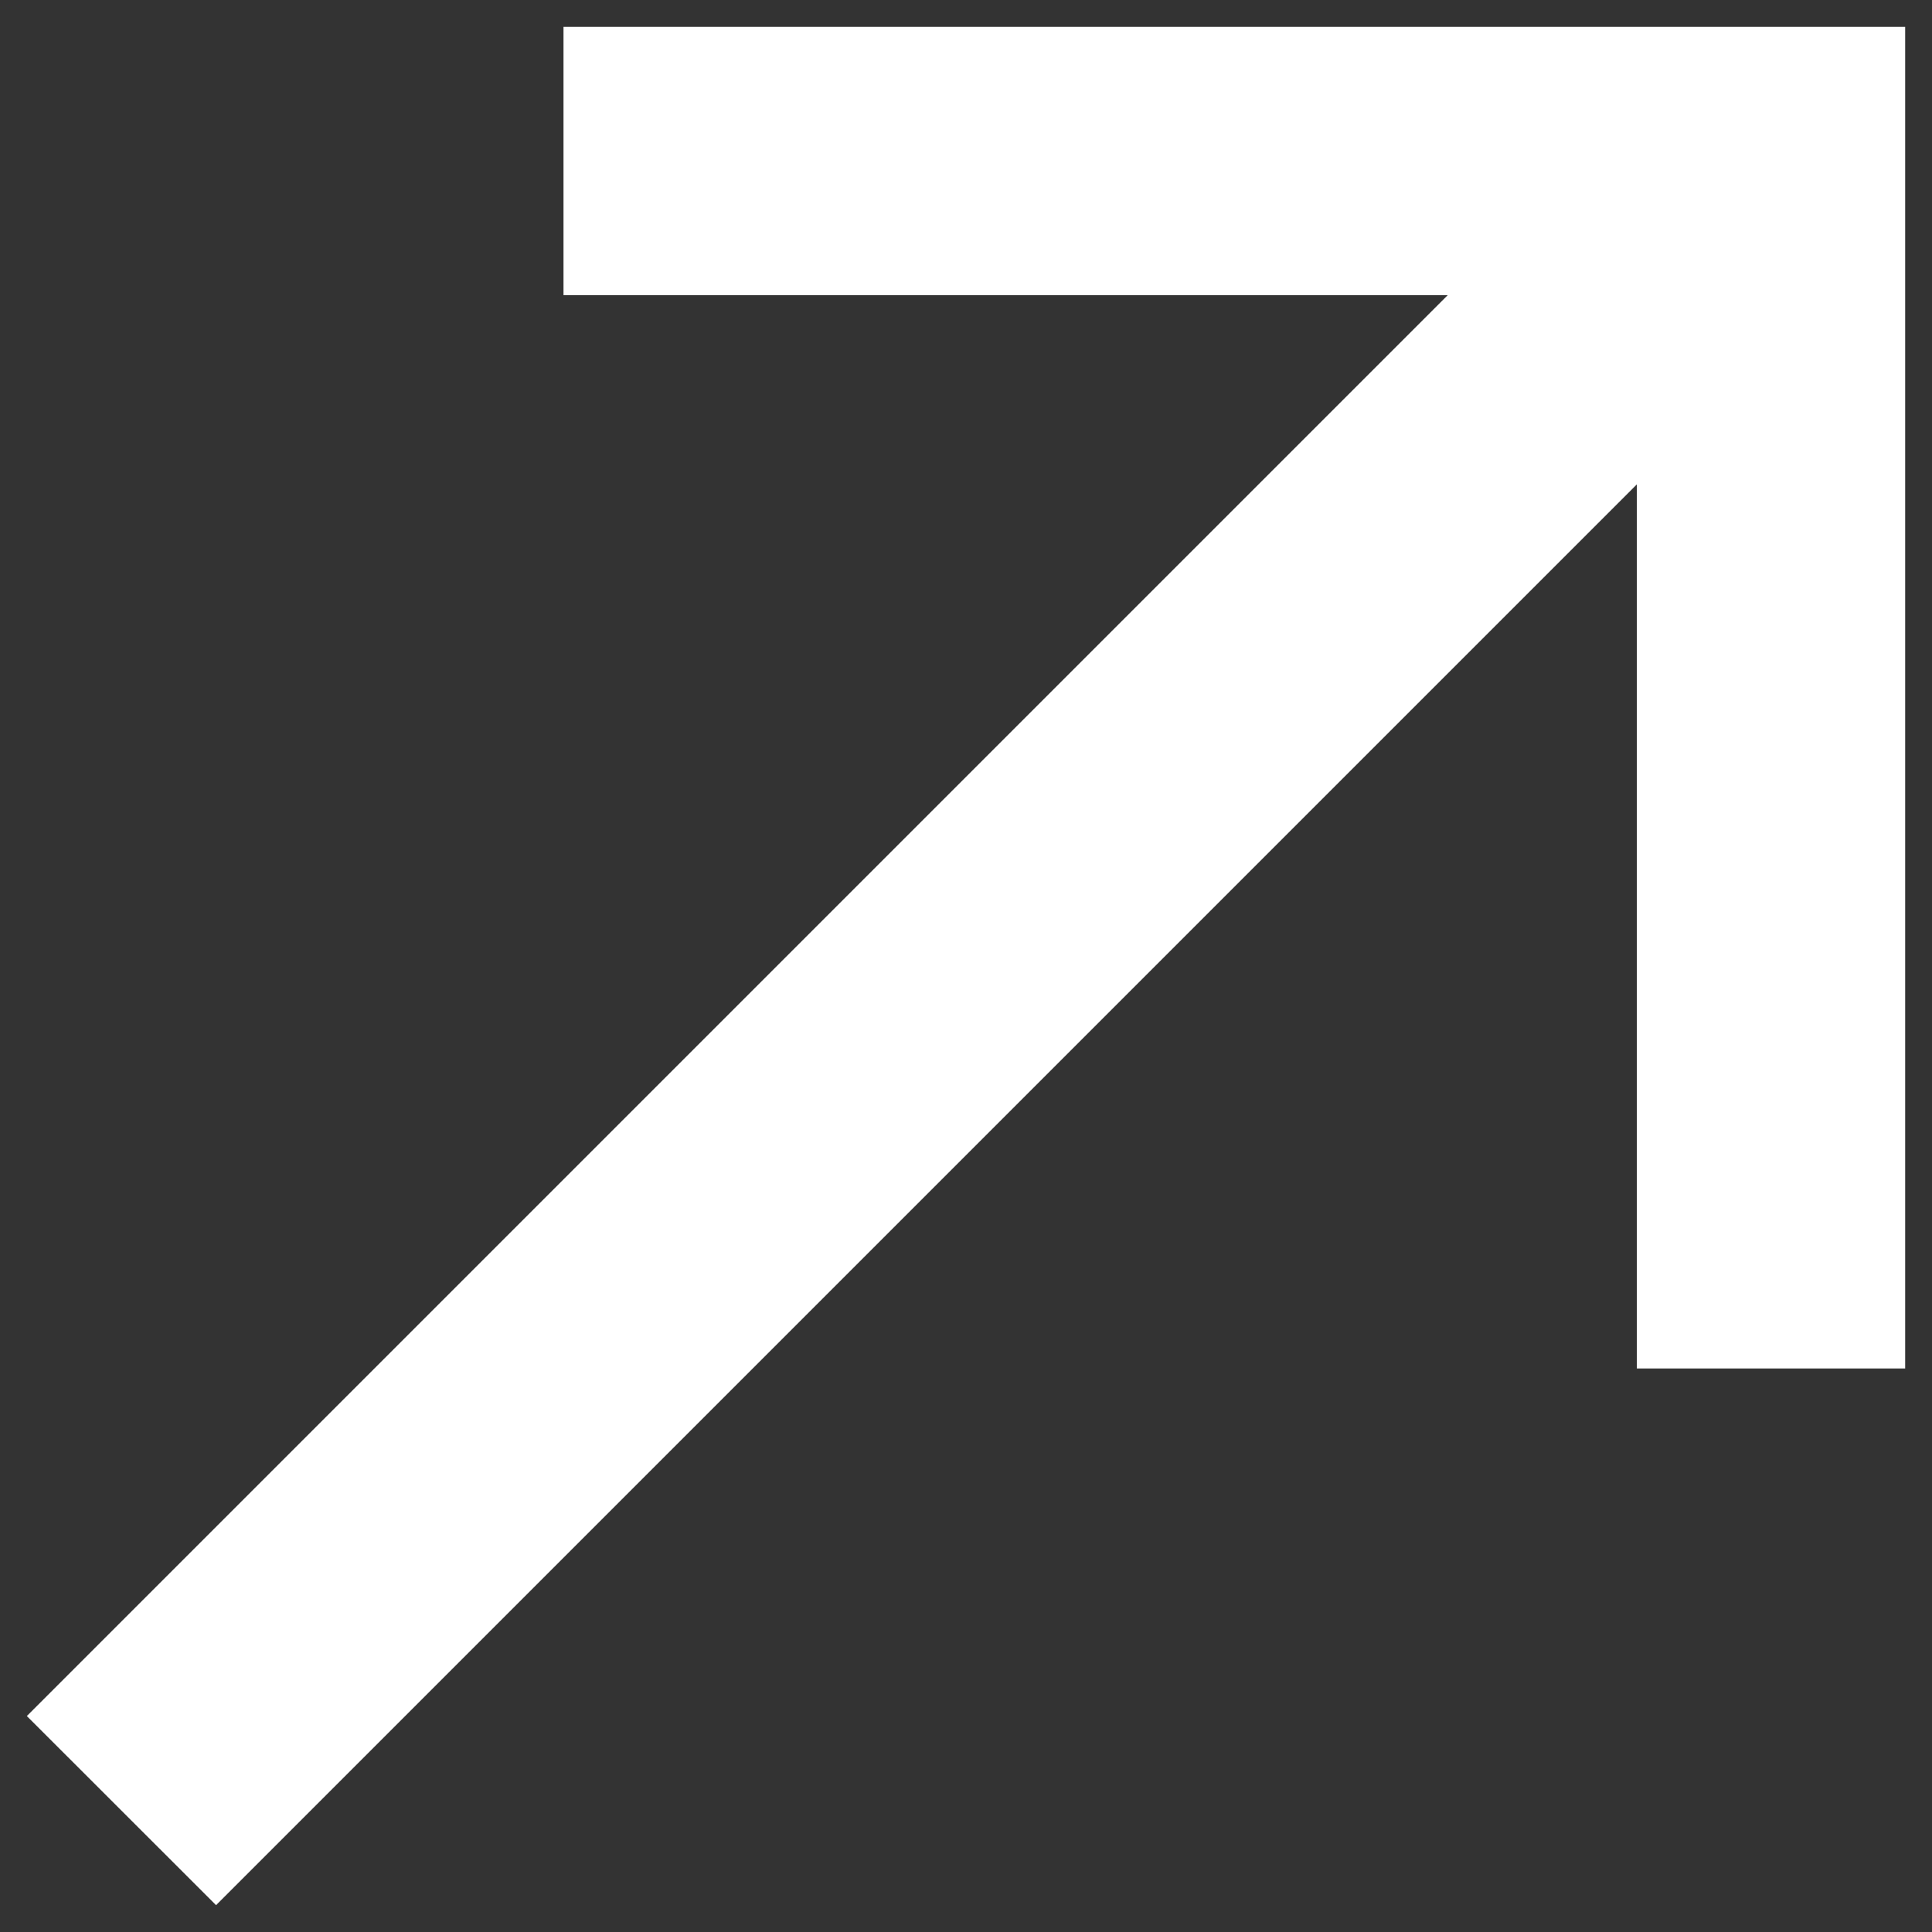<svg width="18" height="18" viewBox="0 0 18 18" fill="none"
    xmlns="http://www.w3.org/2000/svg">
    <rect x="0" y="0" width="18" height="18" fill="#333333" stroke="none"/>
    <path d="M0.25 15.988L13.488 2.75H5.25V0.25H17.75V12.75H15.25V4.513L2.013 17.75L0.25 15.988Z" fill="white"/>
</svg>
